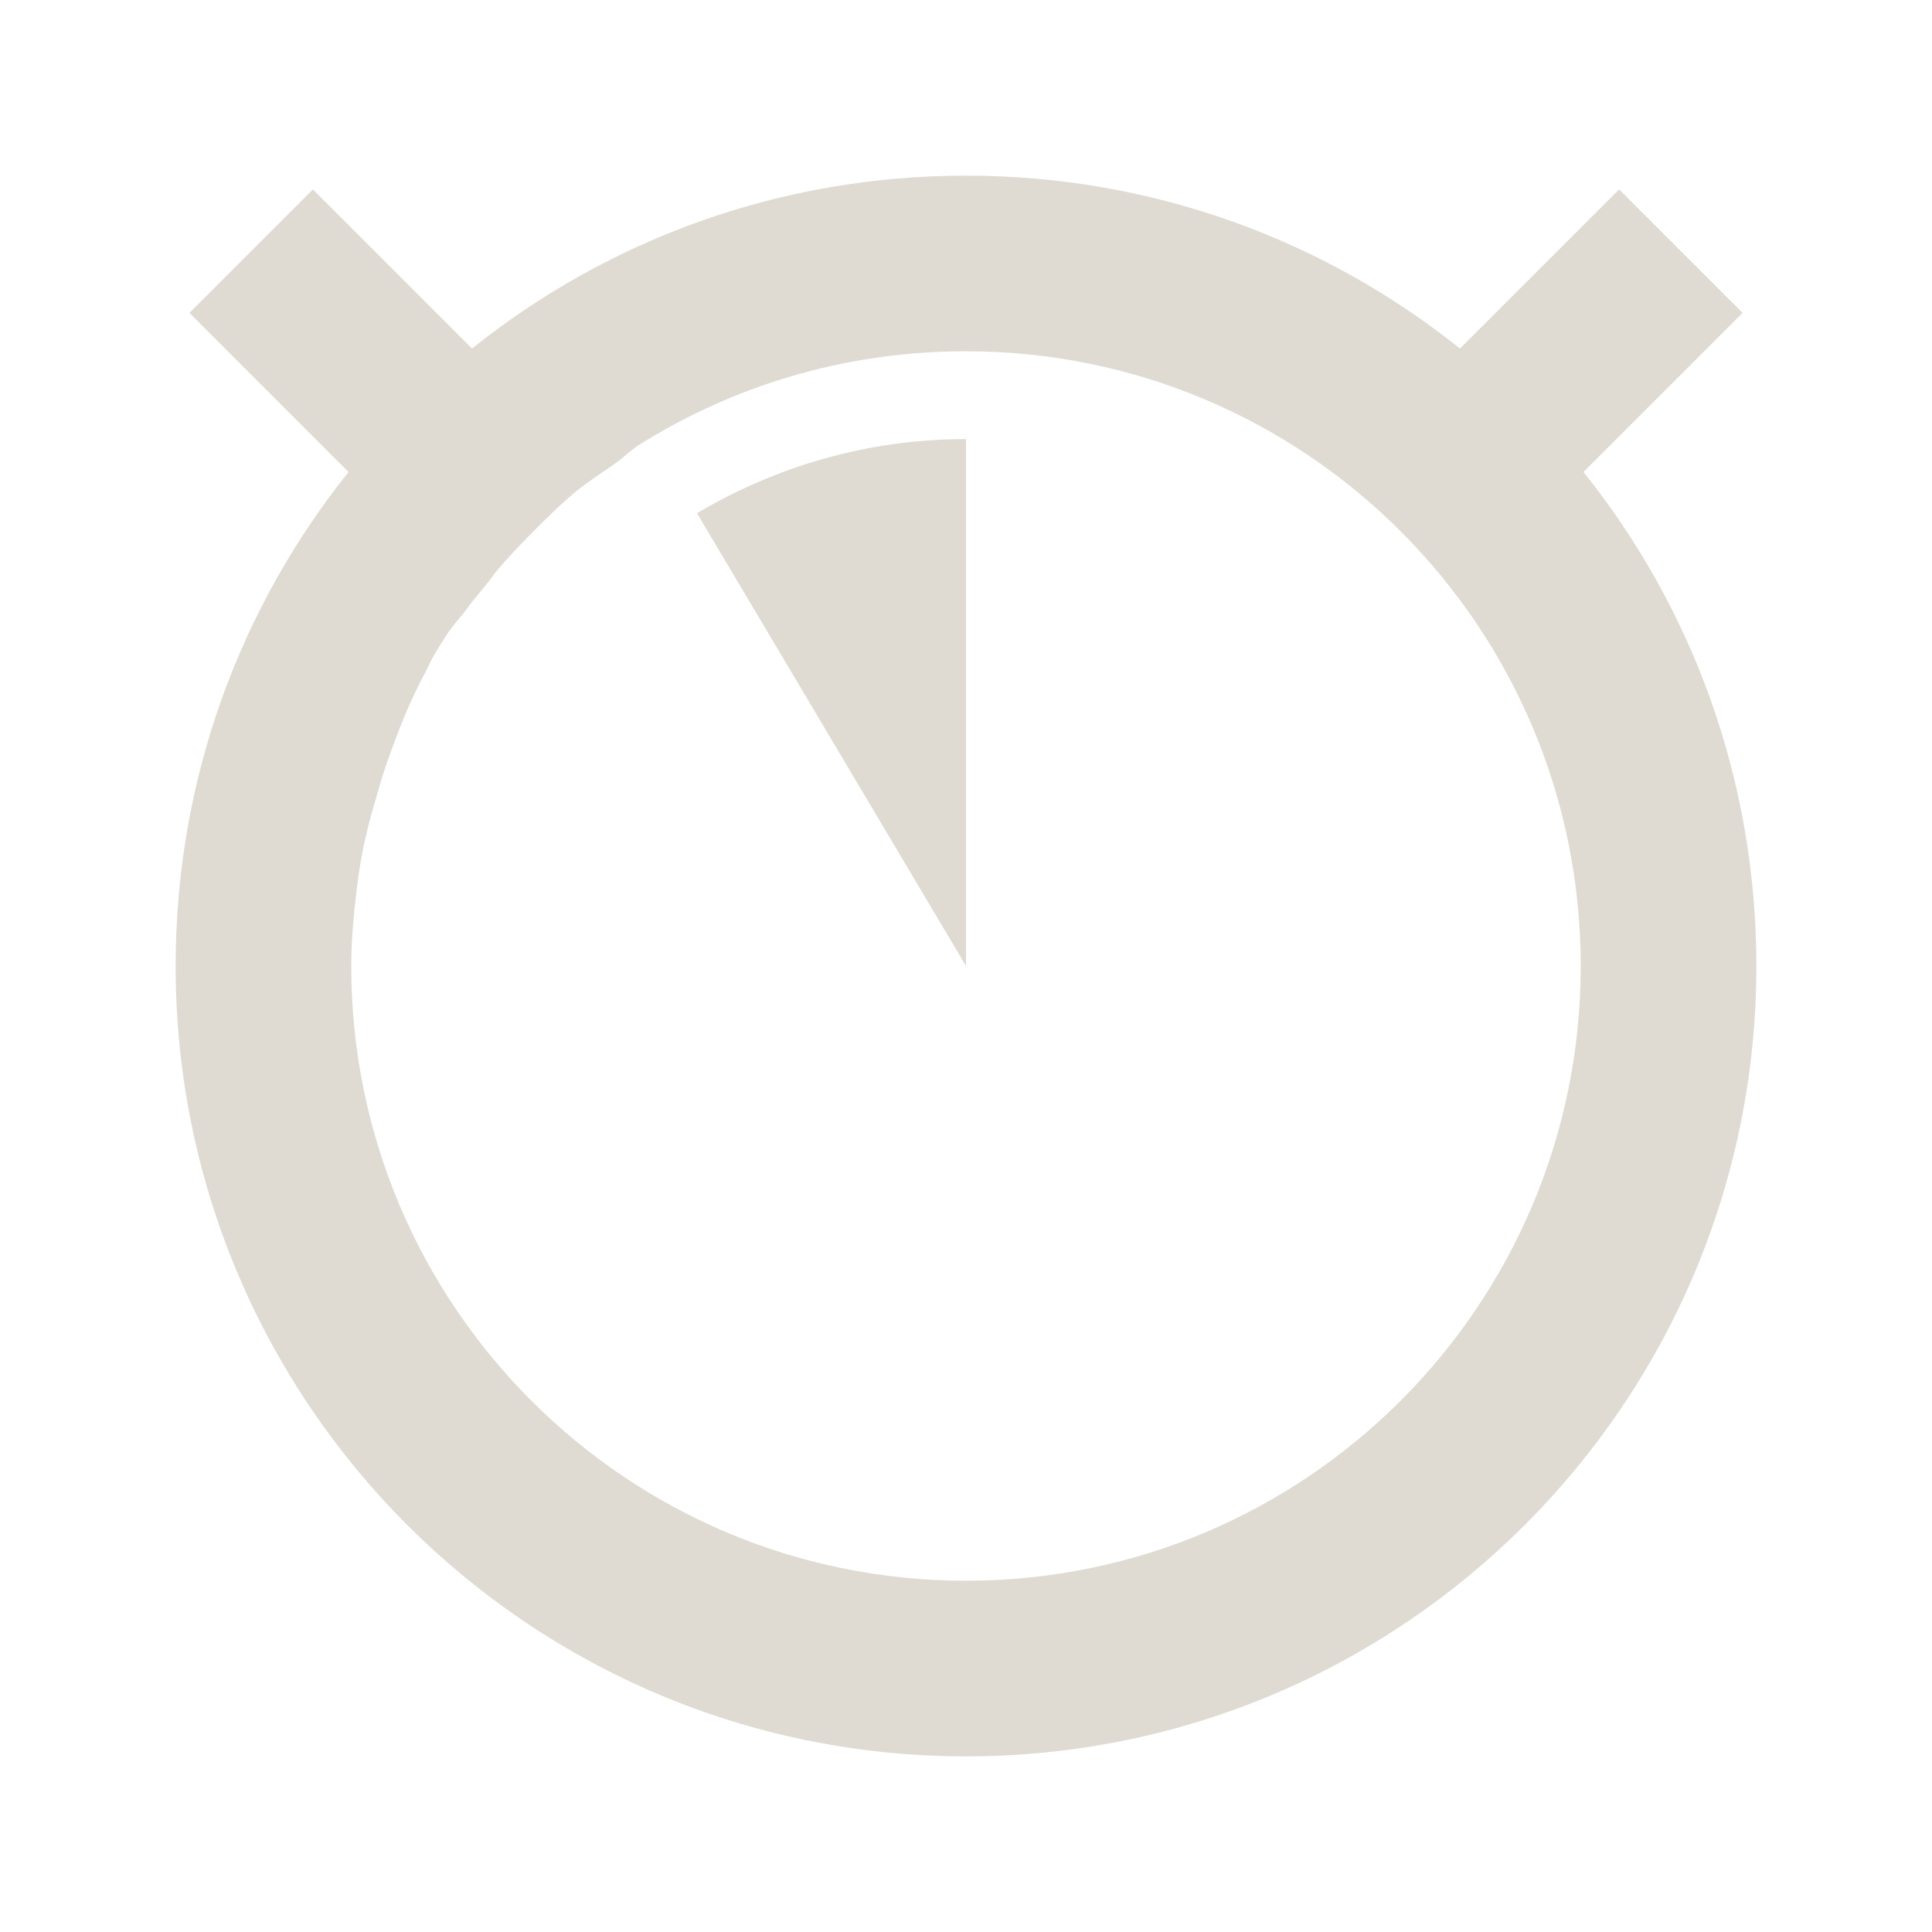 <?xml version="1.0" encoding="UTF-8" standalone="no"?>
<!-- Created with Inkscape (http://www.inkscape.org/) -->

<svg
   xmlns:dc="http://purl.org/dc/elements/1.1/"
   xmlns:cc="http://creativecommons.org/ns#"
   xmlns:rdf="http://www.w3.org/1999/02/22-rdf-syntax-ns#"
   xmlns:svg="http://www.w3.org/2000/svg"
   xmlns="http://www.w3.org/2000/svg"
   xmlns:sodipodi="http://sodipodi.sourceforge.net/DTD/sodipodi-0.dtd"
   xmlns:inkscape="http://www.inkscape.org/namespaces/inkscape"
   width="22"
   height="22"
   id="svg2"
   version="1.1"
   inkscape:version="0.48.4 r9939"
   sodipodi:docname="pomodoro-indicator-light-32.svg">
  <defs
     id="defs4" />
  <sodipodi:namedview
     id="base"
     pagecolor="#ffffff"
     bordercolor="#666666"
     borderopacity="1.0"
     inkscape:pageopacity="0.0"
     inkscape:pageshadow="2"
     inkscape:zoom="23.681818"
     inkscape:cx="11"
     inkscape:cy="14.378119"
     inkscape:document-units="px"
     inkscape:current-layer="layer1"
     showgrid="false"
     inkscape:window-width="960"
     inkscape:window-height="1028"
     inkscape:window-x="960"
     inkscape:window-y="24"
     inkscape:window-maximized="0" />
  <g
     inkscape:label="Capa 1"
     inkscape:groupmode="layer"
     id="layer1"
     transform="translate(0,-1030.362)">
    <path
       style="fill:#dfdbd2;fill-opacity:1;stroke:none"
       d="m 11,1032.362 c -2.128,0 -4.084,0.734 -5.625,1.969 l -1.812,-1.812 -1.406,1.406 1.812,1.812 c -1.234,1.54 -1.969,3.497 -1.969,5.625 0,4.971 4.029,9 9,9 4.971,0 9,-4.029 9,-9 0,-2.128 -0.734,-4.085 -1.969,-5.625 l 1.812,-1.812 -1.406,-1.406 -1.812,1.812 c -1.541,-1.234 -3.497,-1.969 -5.625,-1.969 z m 0,2 c 3.866,0 7,3.134 7,7 0,3.866 -3.134,7 -7,7 -3.866,0 -7,-3.134 -7,-7 0,-0.297 0.027,-0.588 0.062,-0.875 0.017,-0.138 0.037,-0.271 0.062,-0.406 0.017,-0.094 0.041,-0.189 0.062,-0.281 0.027,-0.116 0.061,-0.23 0.094,-0.344 0.039,-0.138 0.078,-0.272 0.125,-0.406 0.124,-0.353 0.261,-0.707 0.438,-1.031 0.034,-0.063 0.058,-0.126 0.094,-0.188 0.051,-0.087 0.102,-0.166 0.156,-0.25 0.065,-0.101 0.149,-0.184 0.219,-0.281 0.078,-0.109 0.166,-0.208 0.25,-0.312 0.033,-0.04 0.06,-0.085 0.094,-0.125 0.127,-0.15 0.267,-0.298 0.406,-0.438 0.163,-0.163 0.322,-0.323 0.5,-0.469 0.139,-0.114 0.29,-0.209 0.438,-0.312 0.099,-0.07 0.179,-0.154 0.281,-0.219 0.051,-0.032 0.104,-0.063 0.156,-0.094 1.043,-0.618 2.262,-0.969 3.563,-0.969 z m 0,1 c -1.118,0 -2.166,0.311 -3.063,0.844 l 3.063,5.156 0,-6 z"
       id="path5674"
       inkscape:connector-curvature="0" />
  </g>
</svg>

